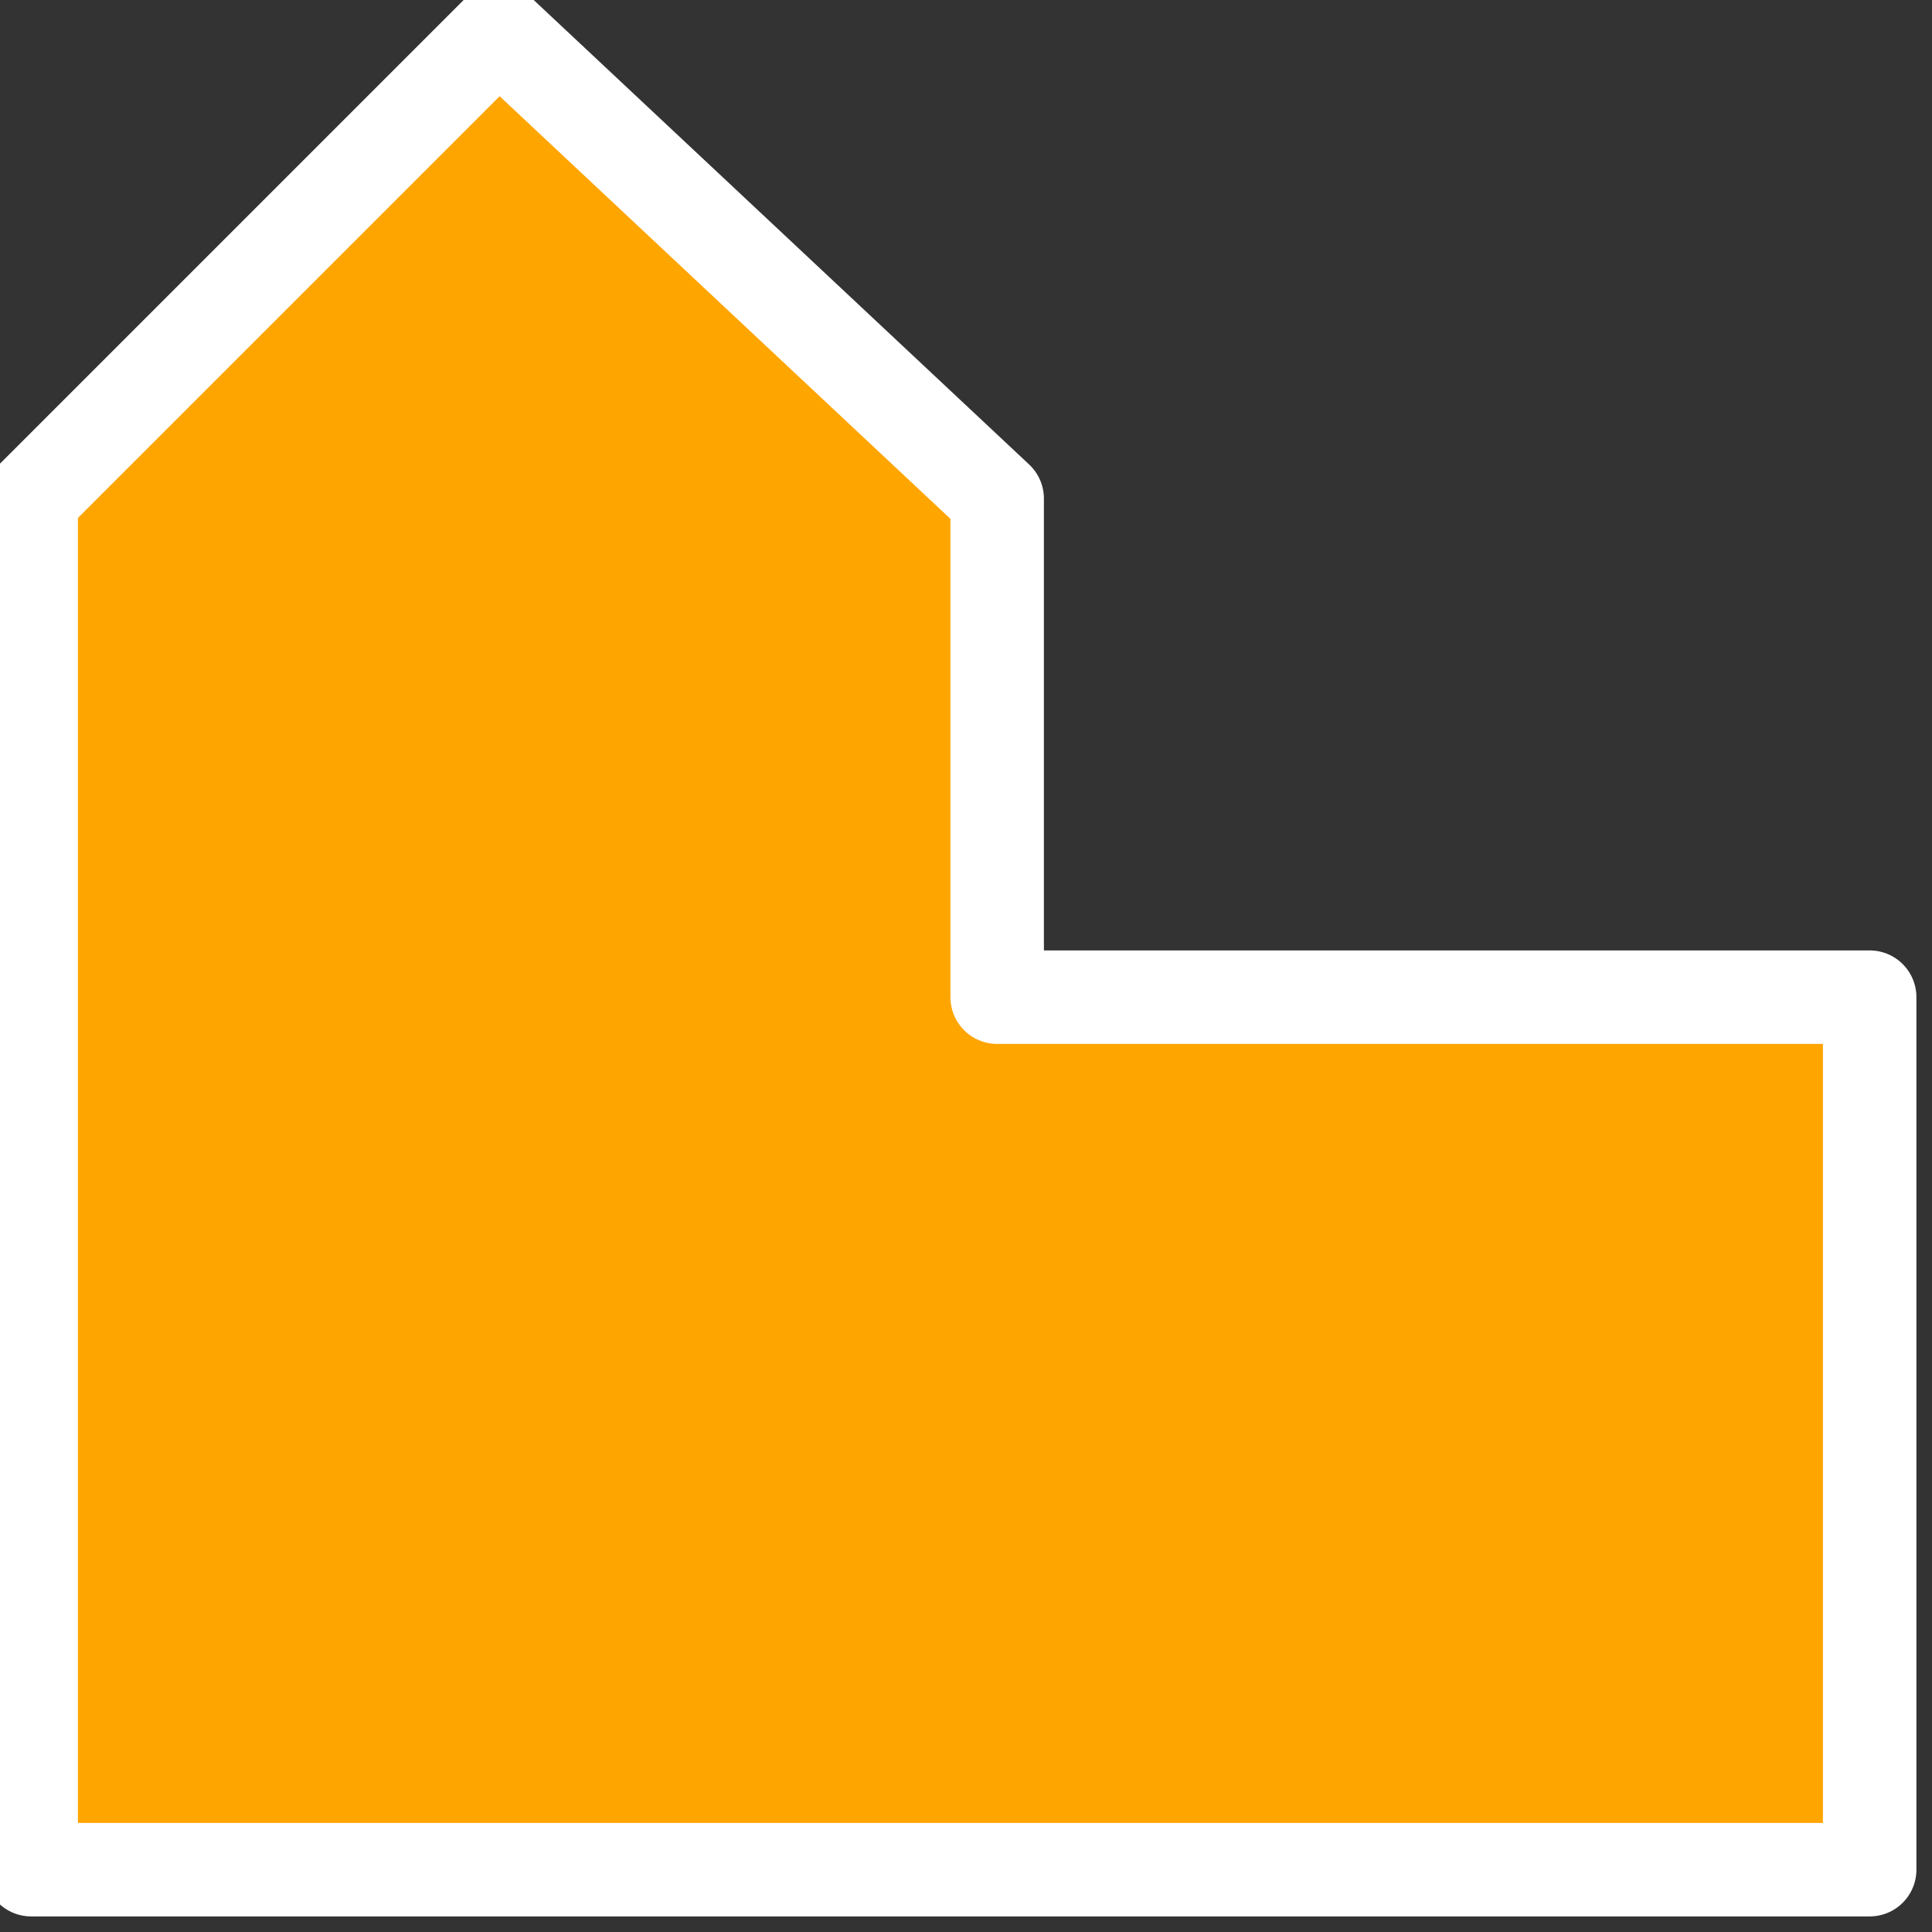 <svg xmlns="http://www.w3.org/2000/svg" viewBox="0 0 62 62">
  <rect x="0" y="0" width="62" height="62" fill="#333333" stroke="none"/>
  <path stroke="#fff" fill="#FFA500" stroke-width="3" stroke-linejoin="round" fill-rule="nonzero" d="M16,1 L32,16 L32,32 L60,32 L60,60 L1,60 L1,16 L16,1 z" fill-opacity="1" opacity="1"/>
</svg>